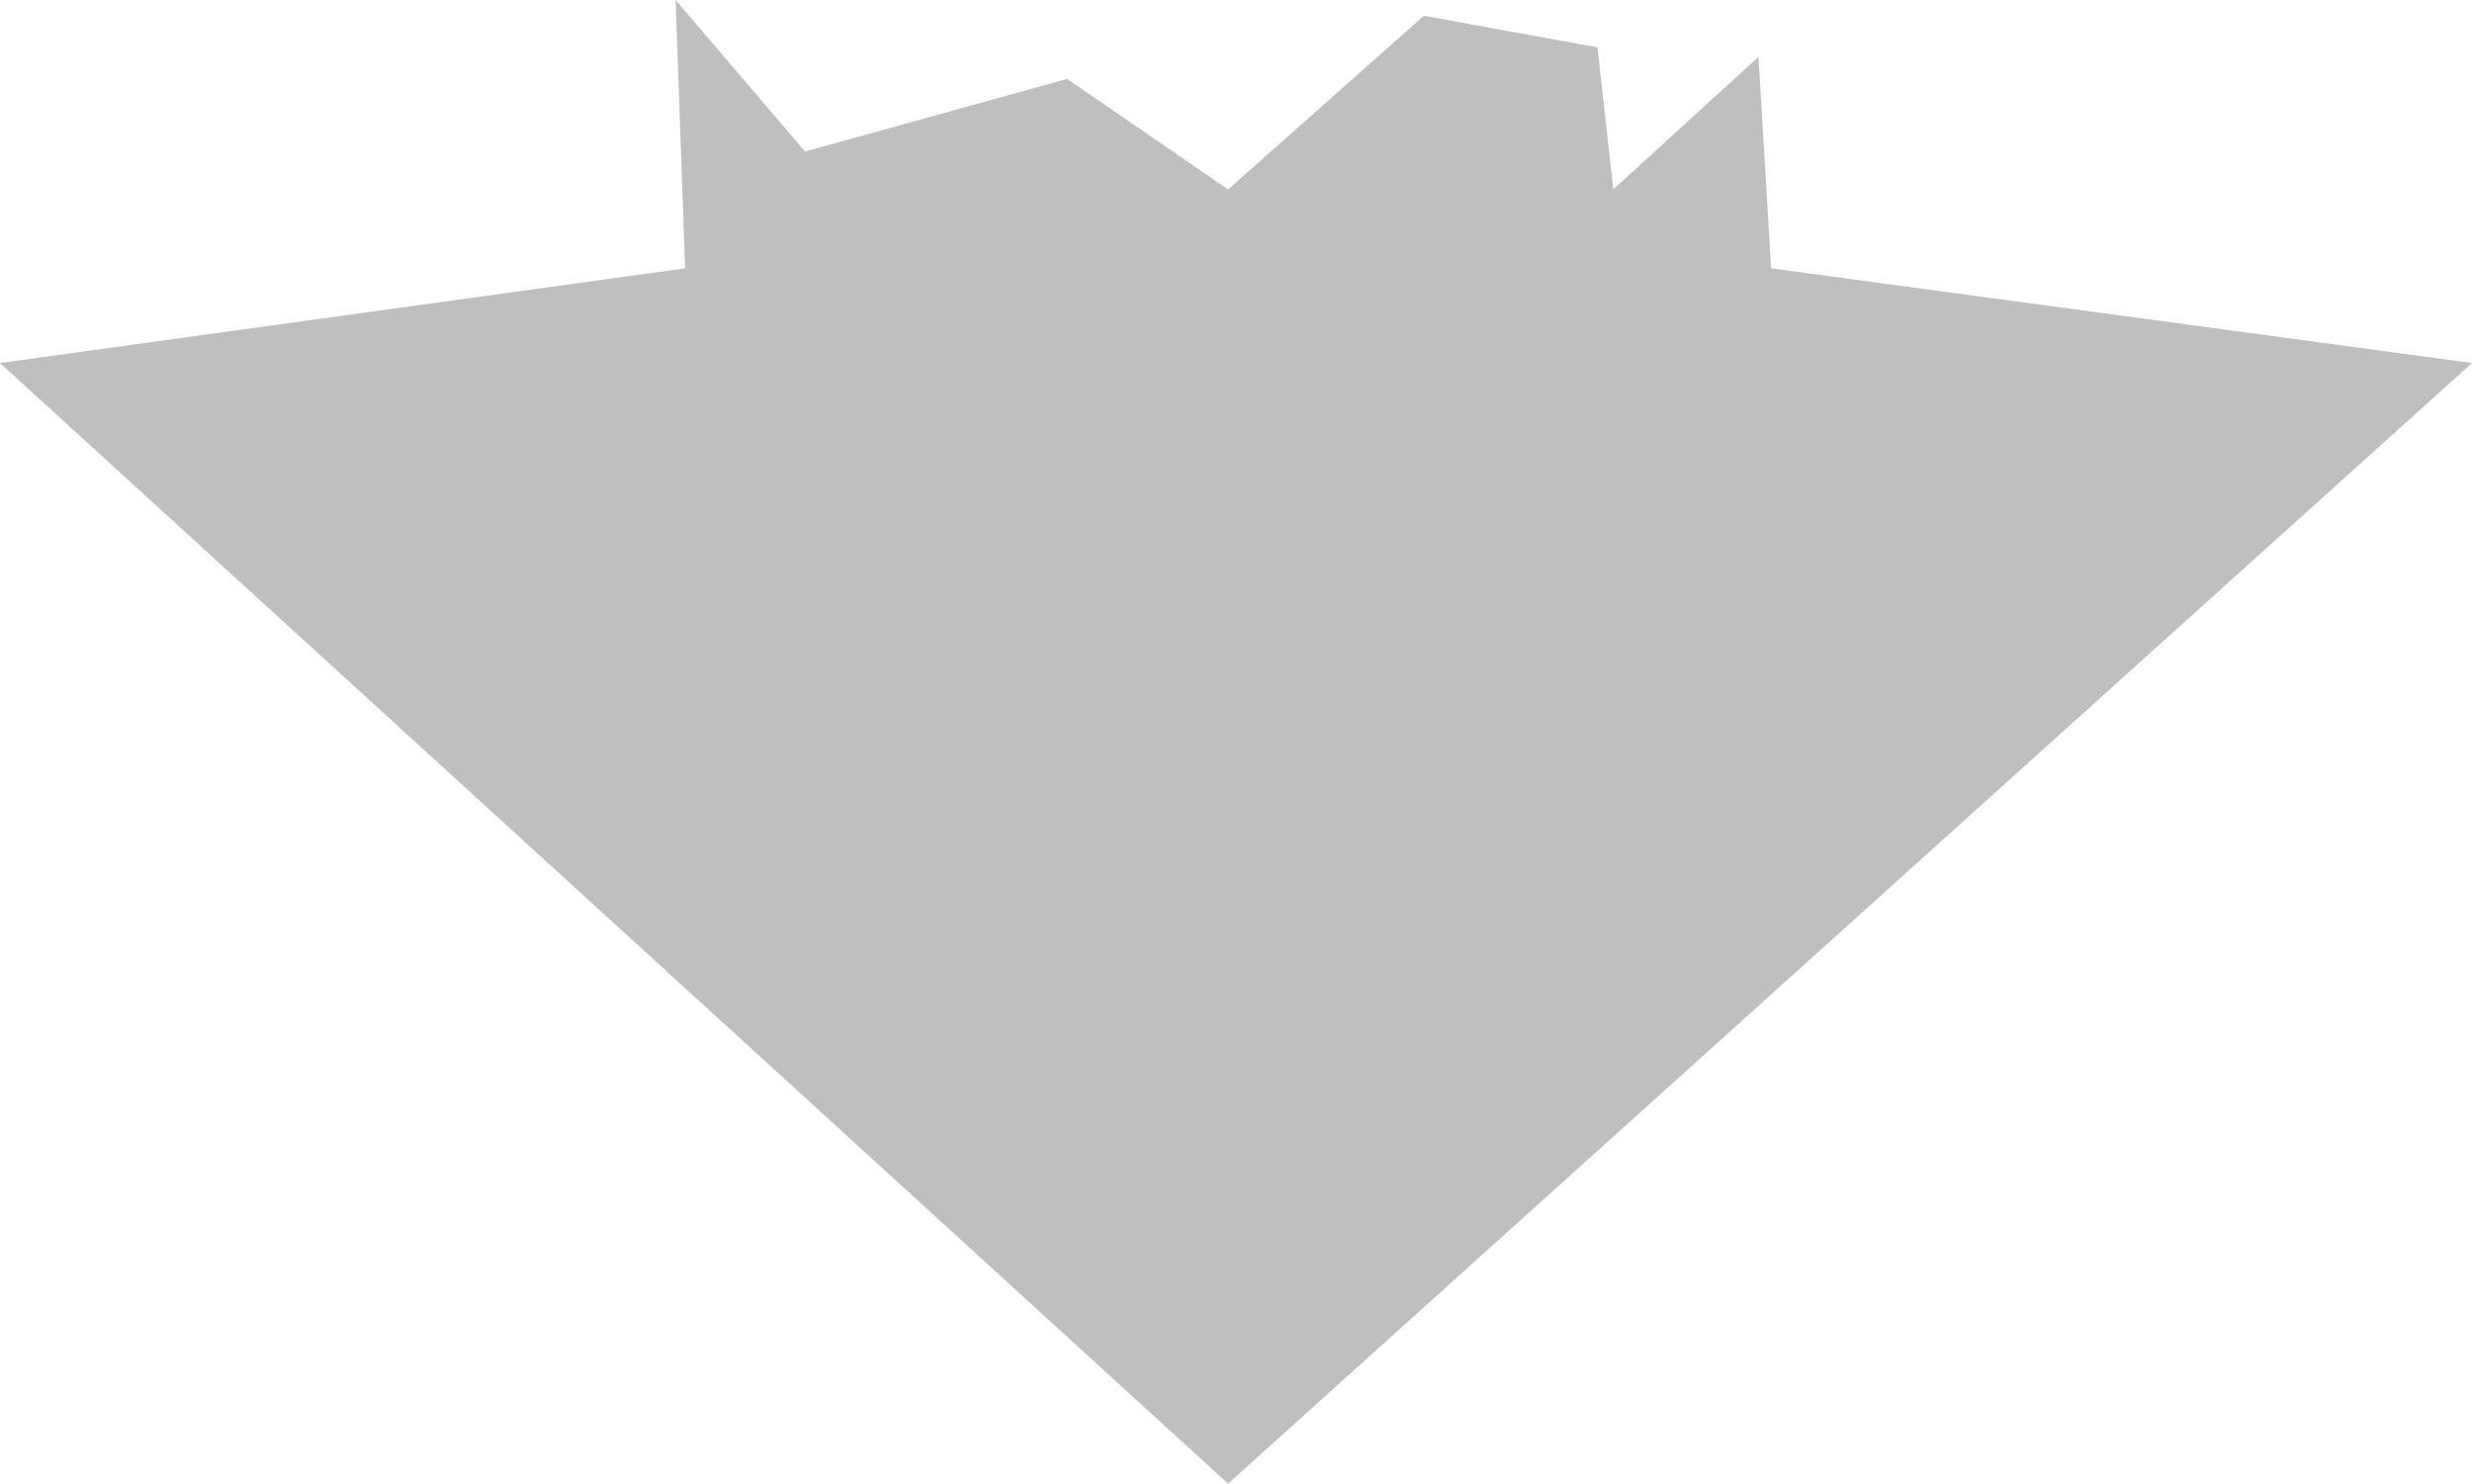 <?xml version="1.0" encoding="UTF-8" standalone="no"?>
<svg xmlns:ffdec="https://www.free-decompiler.com/flash" xmlns:xlink="http://www.w3.org/1999/xlink" ffdec:objectType="shape" height="23.5px" width="39.15px" xmlns="http://www.w3.org/2000/svg">
  <g transform="matrix(1.0, 0.0, 0.0, 1.0, -0.45, -11.8)">
    <path d="M25.75 12.55 L26.0 14.8 28.3 12.7 28.5 16.05 39.6 17.55 19.9 35.3 0.45 17.55 11.3 16.05 11.15 11.8 13.2 14.2 17.35 13.05 19.9 14.8 23.0 12.05 25.75 12.55" fill="#000000" fill-opacity="0.251" fill-rule="evenodd" stroke="none"/>
  </g>
</svg>
